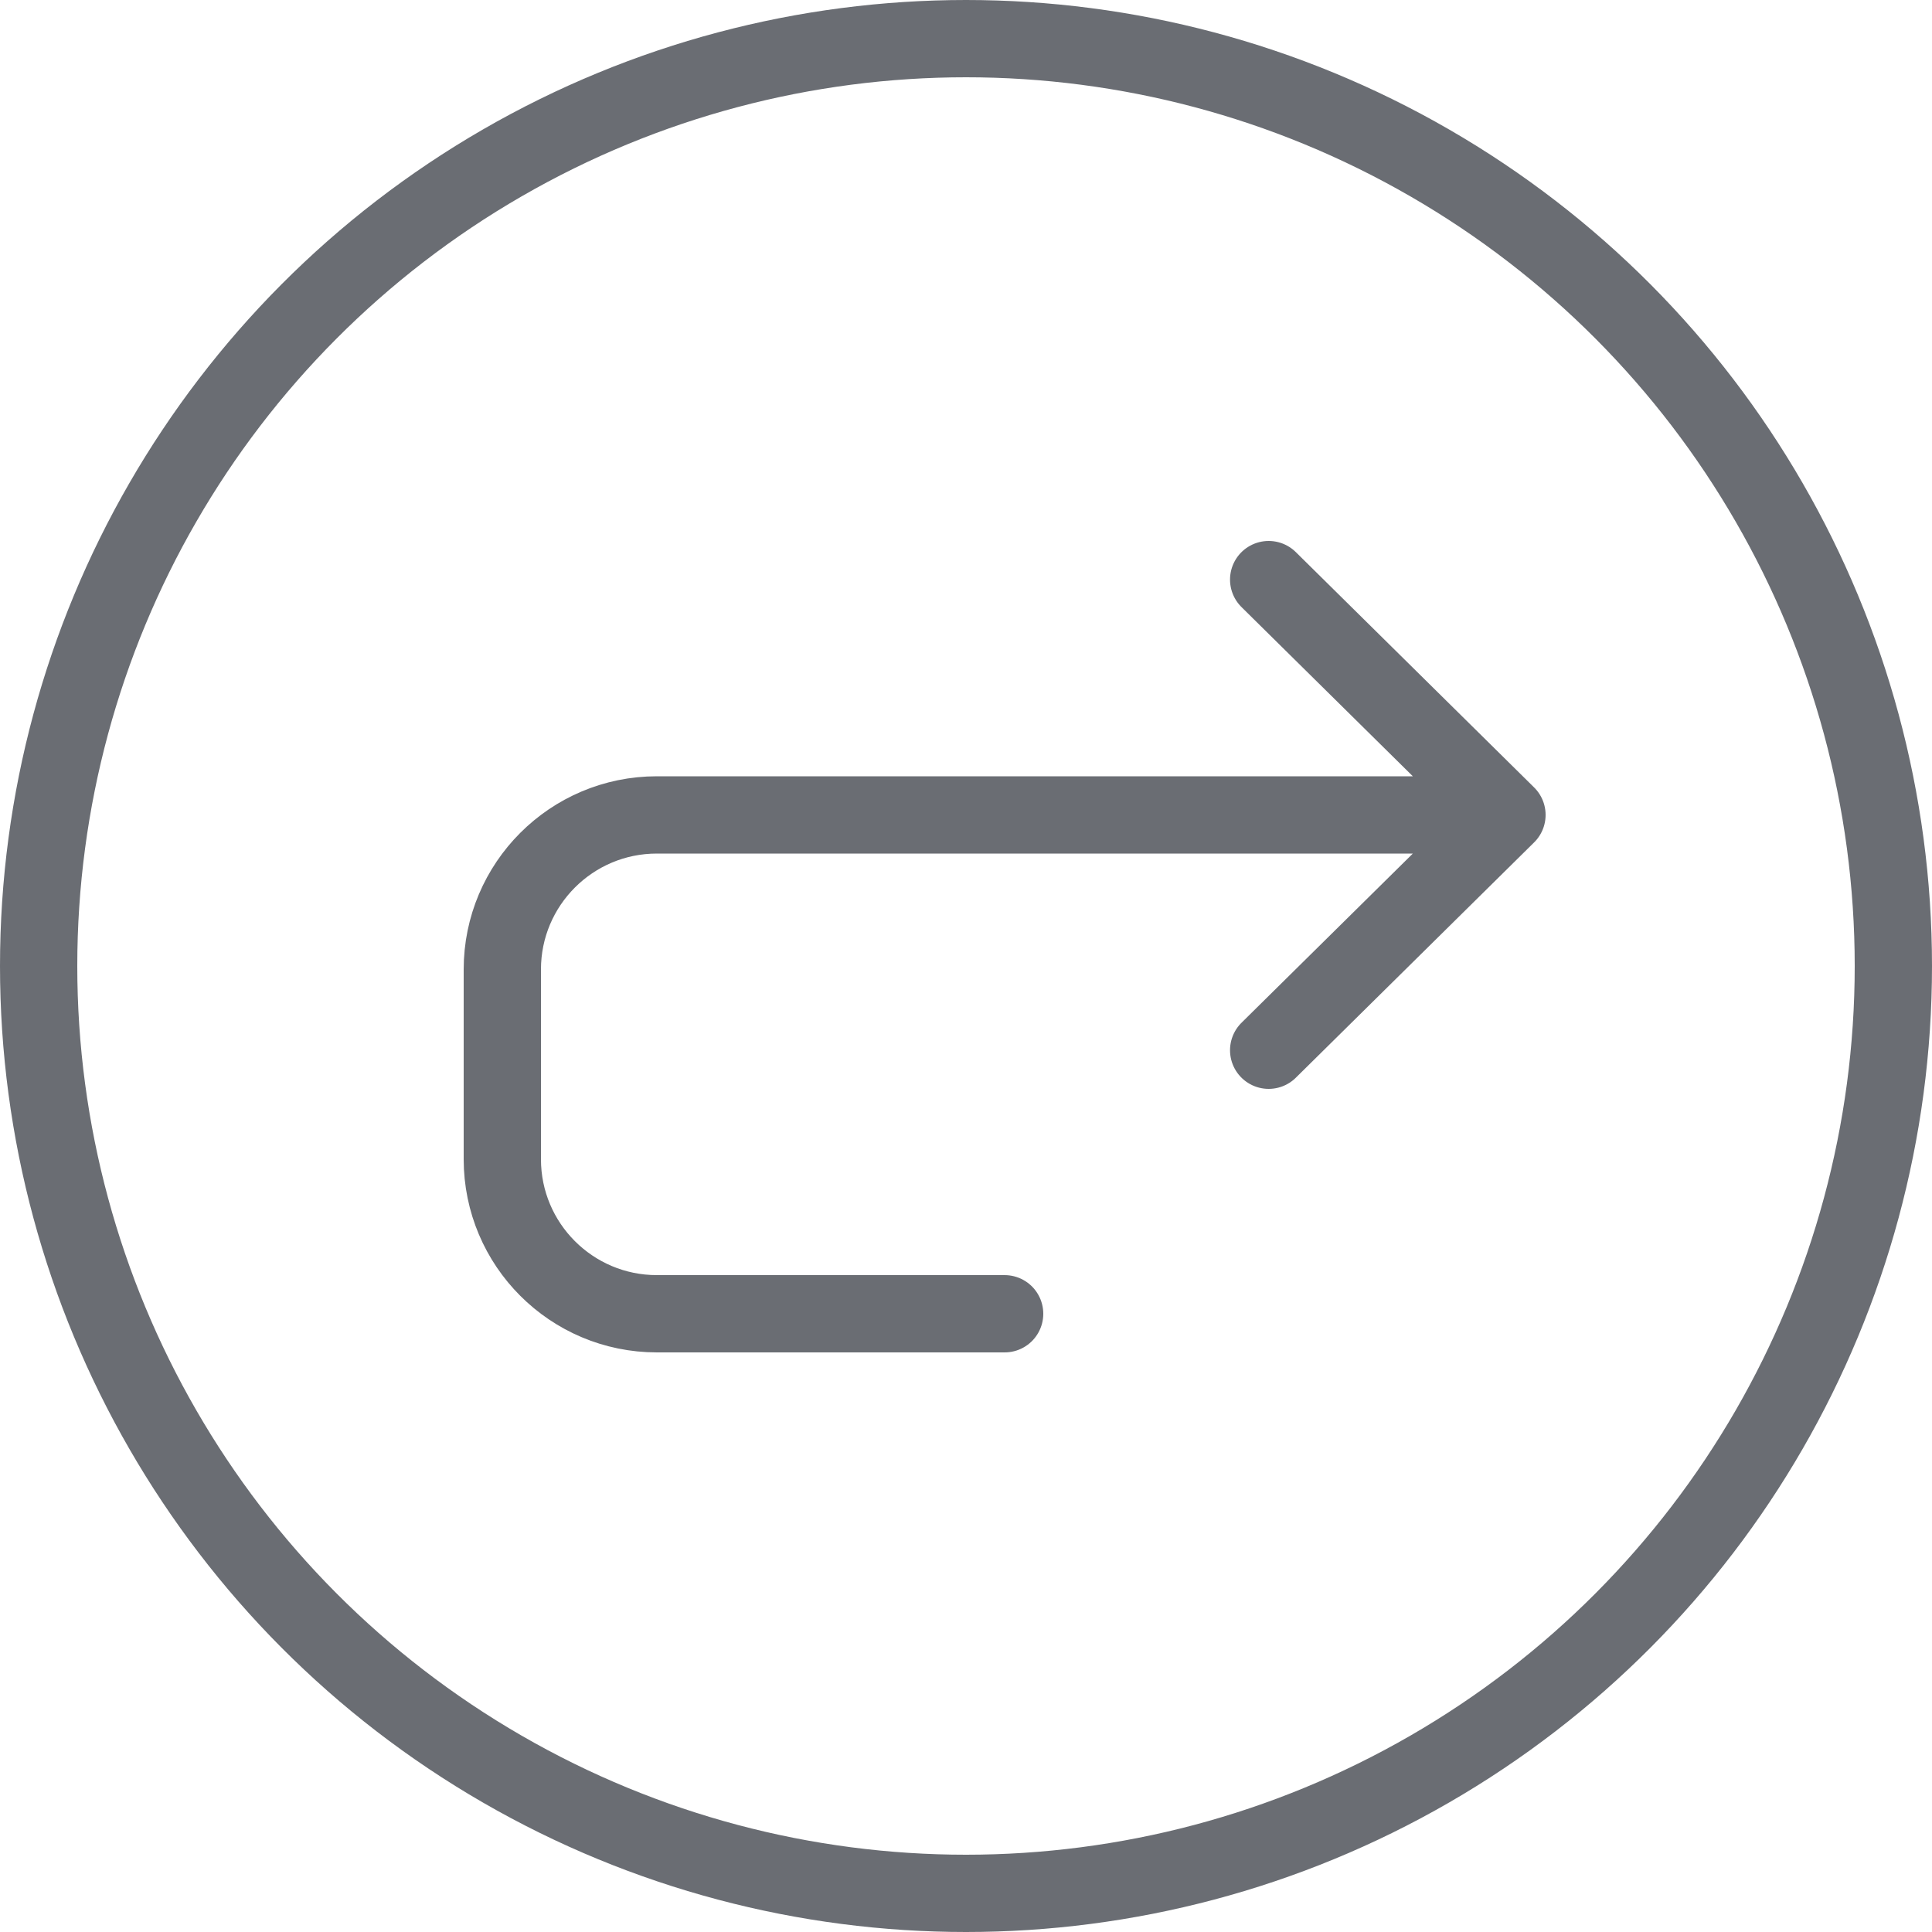 <svg width="50" height="50" viewBox="0 0 50 50" fill="none" xmlns="http://www.w3.org/2000/svg">
<circle cx="25" cy="25" r="24" stroke="#6A6D73" stroke-width="2"/>
<path d="M32.833 15L39 21.09M39 21.09L32.833 27.18M39 21.09L17 21.09C14.791 21.09 13 22.881 13 25.09L13 30C13 32.209 14.791 34 17 34L26 34" stroke="#6A6D73" stroke-width="2" stroke-linecap="round" stroke-linejoin="round"/>
</svg>
